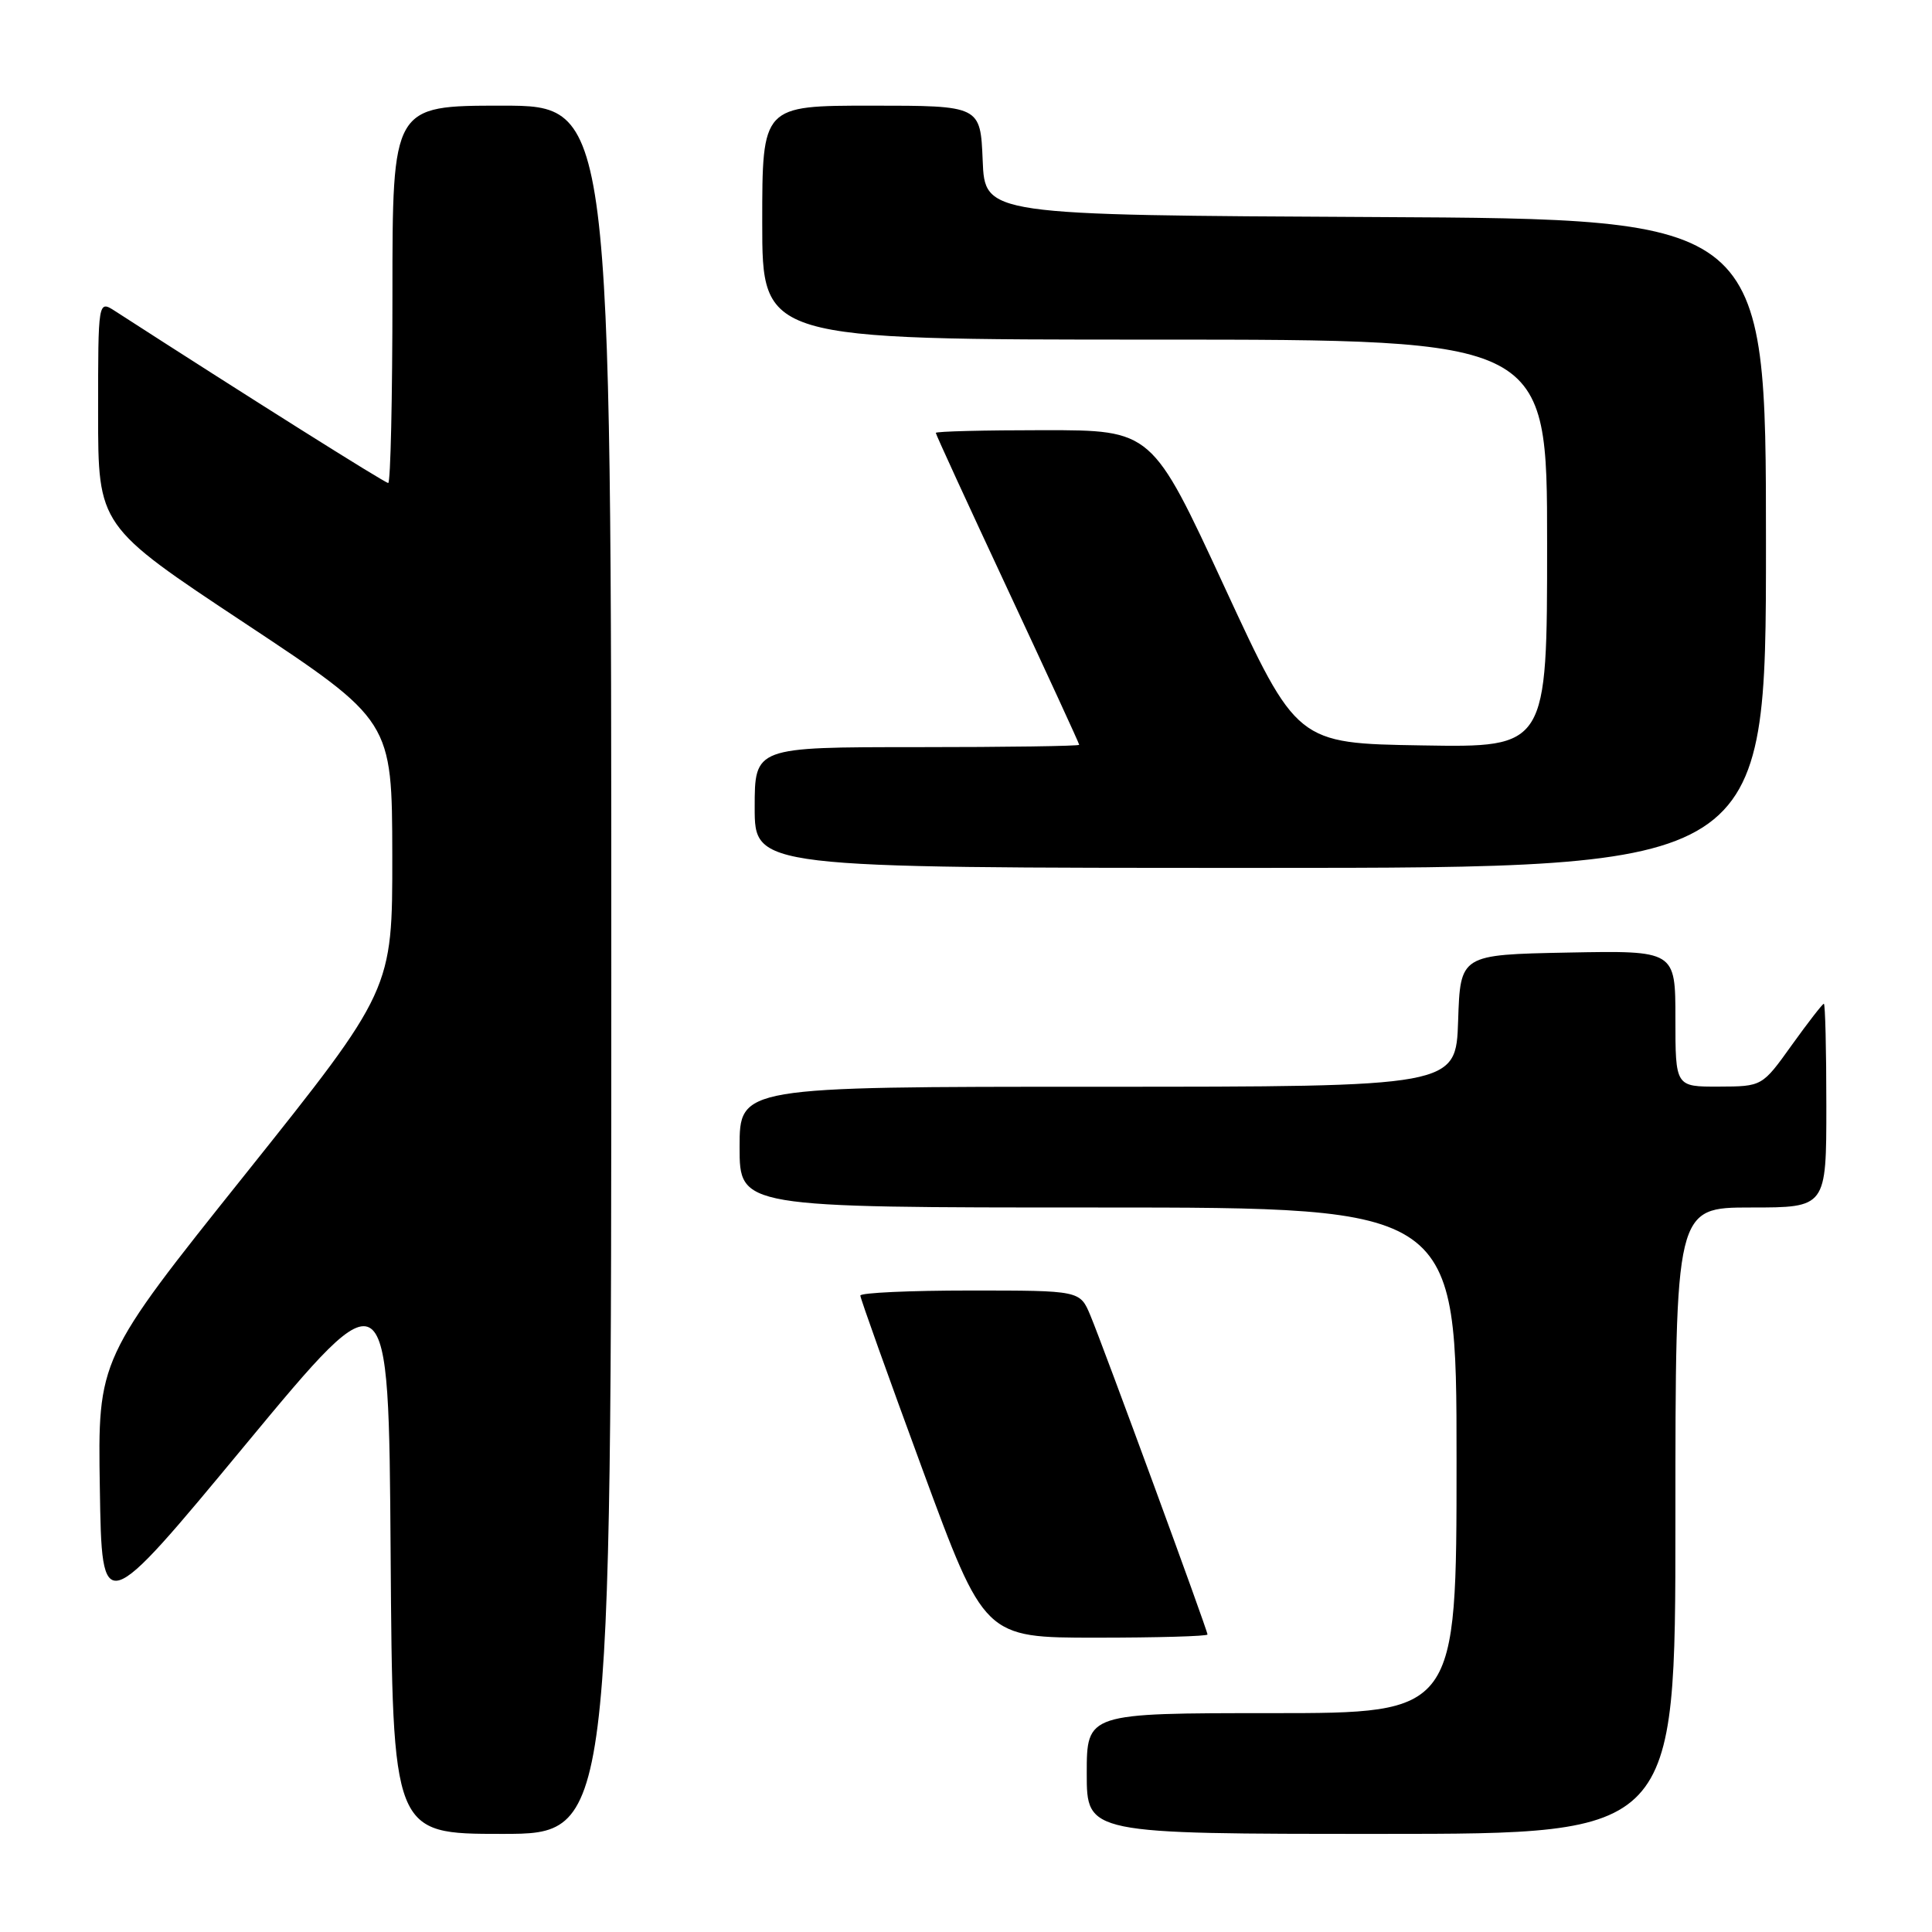 <?xml version="1.0" encoding="UTF-8" standalone="no"?>
<!DOCTYPE svg PUBLIC "-//W3C//DTD SVG 1.1//EN" "http://www.w3.org/Graphics/SVG/1.1/DTD/svg11.dtd" >
<svg xmlns="http://www.w3.org/2000/svg" xmlns:xlink="http://www.w3.org/1999/xlink" version="1.1" viewBox="0 0 256 256">
 <g >
 <path fill="currentColor"
d=" M 81.00 128.50 C 81.00 14.00 81.00 14.00 66.50 14.00 C 52.00 14.00 52.00 14.00 52.00 39.00 C 52.00 52.75 51.75 64.00 51.44 64.00 C 51.00 64.00 32.71 52.49 15.25 41.22 C 13.00 39.77 13.00 39.77 13.00 54.74 C 13.00 69.70 13.00 69.70 32.48 82.60 C 51.95 95.50 51.95 95.50 51.98 113.34 C 52.00 131.17 52.00 131.17 32.48 155.62 C 12.95 180.06 12.95 180.06 13.23 197.23 C 13.50 214.39 13.50 214.39 32.50 191.46 C 51.50 168.53 51.50 168.53 51.76 205.76 C 52.02 243.00 52.02 243.00 66.51 243.00 C 81.00 243.00 81.00 243.00 81.00 128.50 Z  M 222.00 201.50 C 222.00 160.00 222.00 160.00 232.00 160.00 C 242.00 160.00 242.00 160.00 242.00 146.50 C 242.00 139.07 241.85 133.00 241.67 133.00 C 241.50 133.00 239.58 135.47 237.42 138.48 C 233.50 143.96 233.50 143.96 227.75 143.98 C 222.00 144.00 222.00 144.00 222.00 134.97 C 222.00 125.95 222.00 125.95 207.75 126.22 C 193.50 126.50 193.50 126.50 193.21 135.25 C 192.92 144.00 192.92 144.00 145.46 144.00 C 98.00 144.00 98.00 144.00 98.00 152.00 C 98.00 160.00 98.00 160.00 145.50 160.00 C 193.00 160.00 193.00 160.00 193.00 193.50 C 193.00 227.00 193.00 227.00 168.50 227.00 C 144.00 227.00 144.00 227.00 144.00 235.00 C 144.00 243.00 144.00 243.00 183.00 243.00 C 222.00 243.00 222.00 243.00 222.00 201.50 Z  M 160.00 216.58 C 160.00 216.01 146.21 178.44 144.48 174.30 C 143.10 171.00 143.10 171.00 128.55 171.00 C 120.55 171.00 114.00 171.30 114.00 171.67 C 114.00 172.04 117.70 182.39 122.22 194.67 C 130.44 217.00 130.44 217.00 145.22 217.00 C 153.35 217.00 160.00 216.81 160.00 216.58 Z  M 234.00 72.01 C 234.00 29.02 234.00 29.02 182.25 28.76 C 130.50 28.50 130.50 28.50 130.21 21.25 C 129.91 14.00 129.91 14.00 115.46 14.00 C 101.00 14.00 101.00 14.00 101.00 29.50 C 101.00 45.00 101.00 45.00 153.00 45.00 C 205.00 45.00 205.00 45.00 205.00 72.02 C 205.00 99.05 205.00 99.05 188.42 98.77 C 171.84 98.50 171.84 98.50 162.24 77.75 C 152.64 57.00 152.64 57.00 138.32 57.00 C 130.44 57.00 124.00 57.16 124.00 57.36 C 124.00 57.57 128.28 66.87 133.50 78.05 C 138.72 89.23 143.00 98.52 143.00 98.69 C 143.00 98.86 133.32 99.00 121.50 99.00 C 100.00 99.00 100.00 99.00 100.00 107.00 C 100.00 115.00 100.00 115.00 167.00 115.00 C 234.00 115.00 234.00 115.00 234.00 72.01 Z "/>
</g>
</svg>